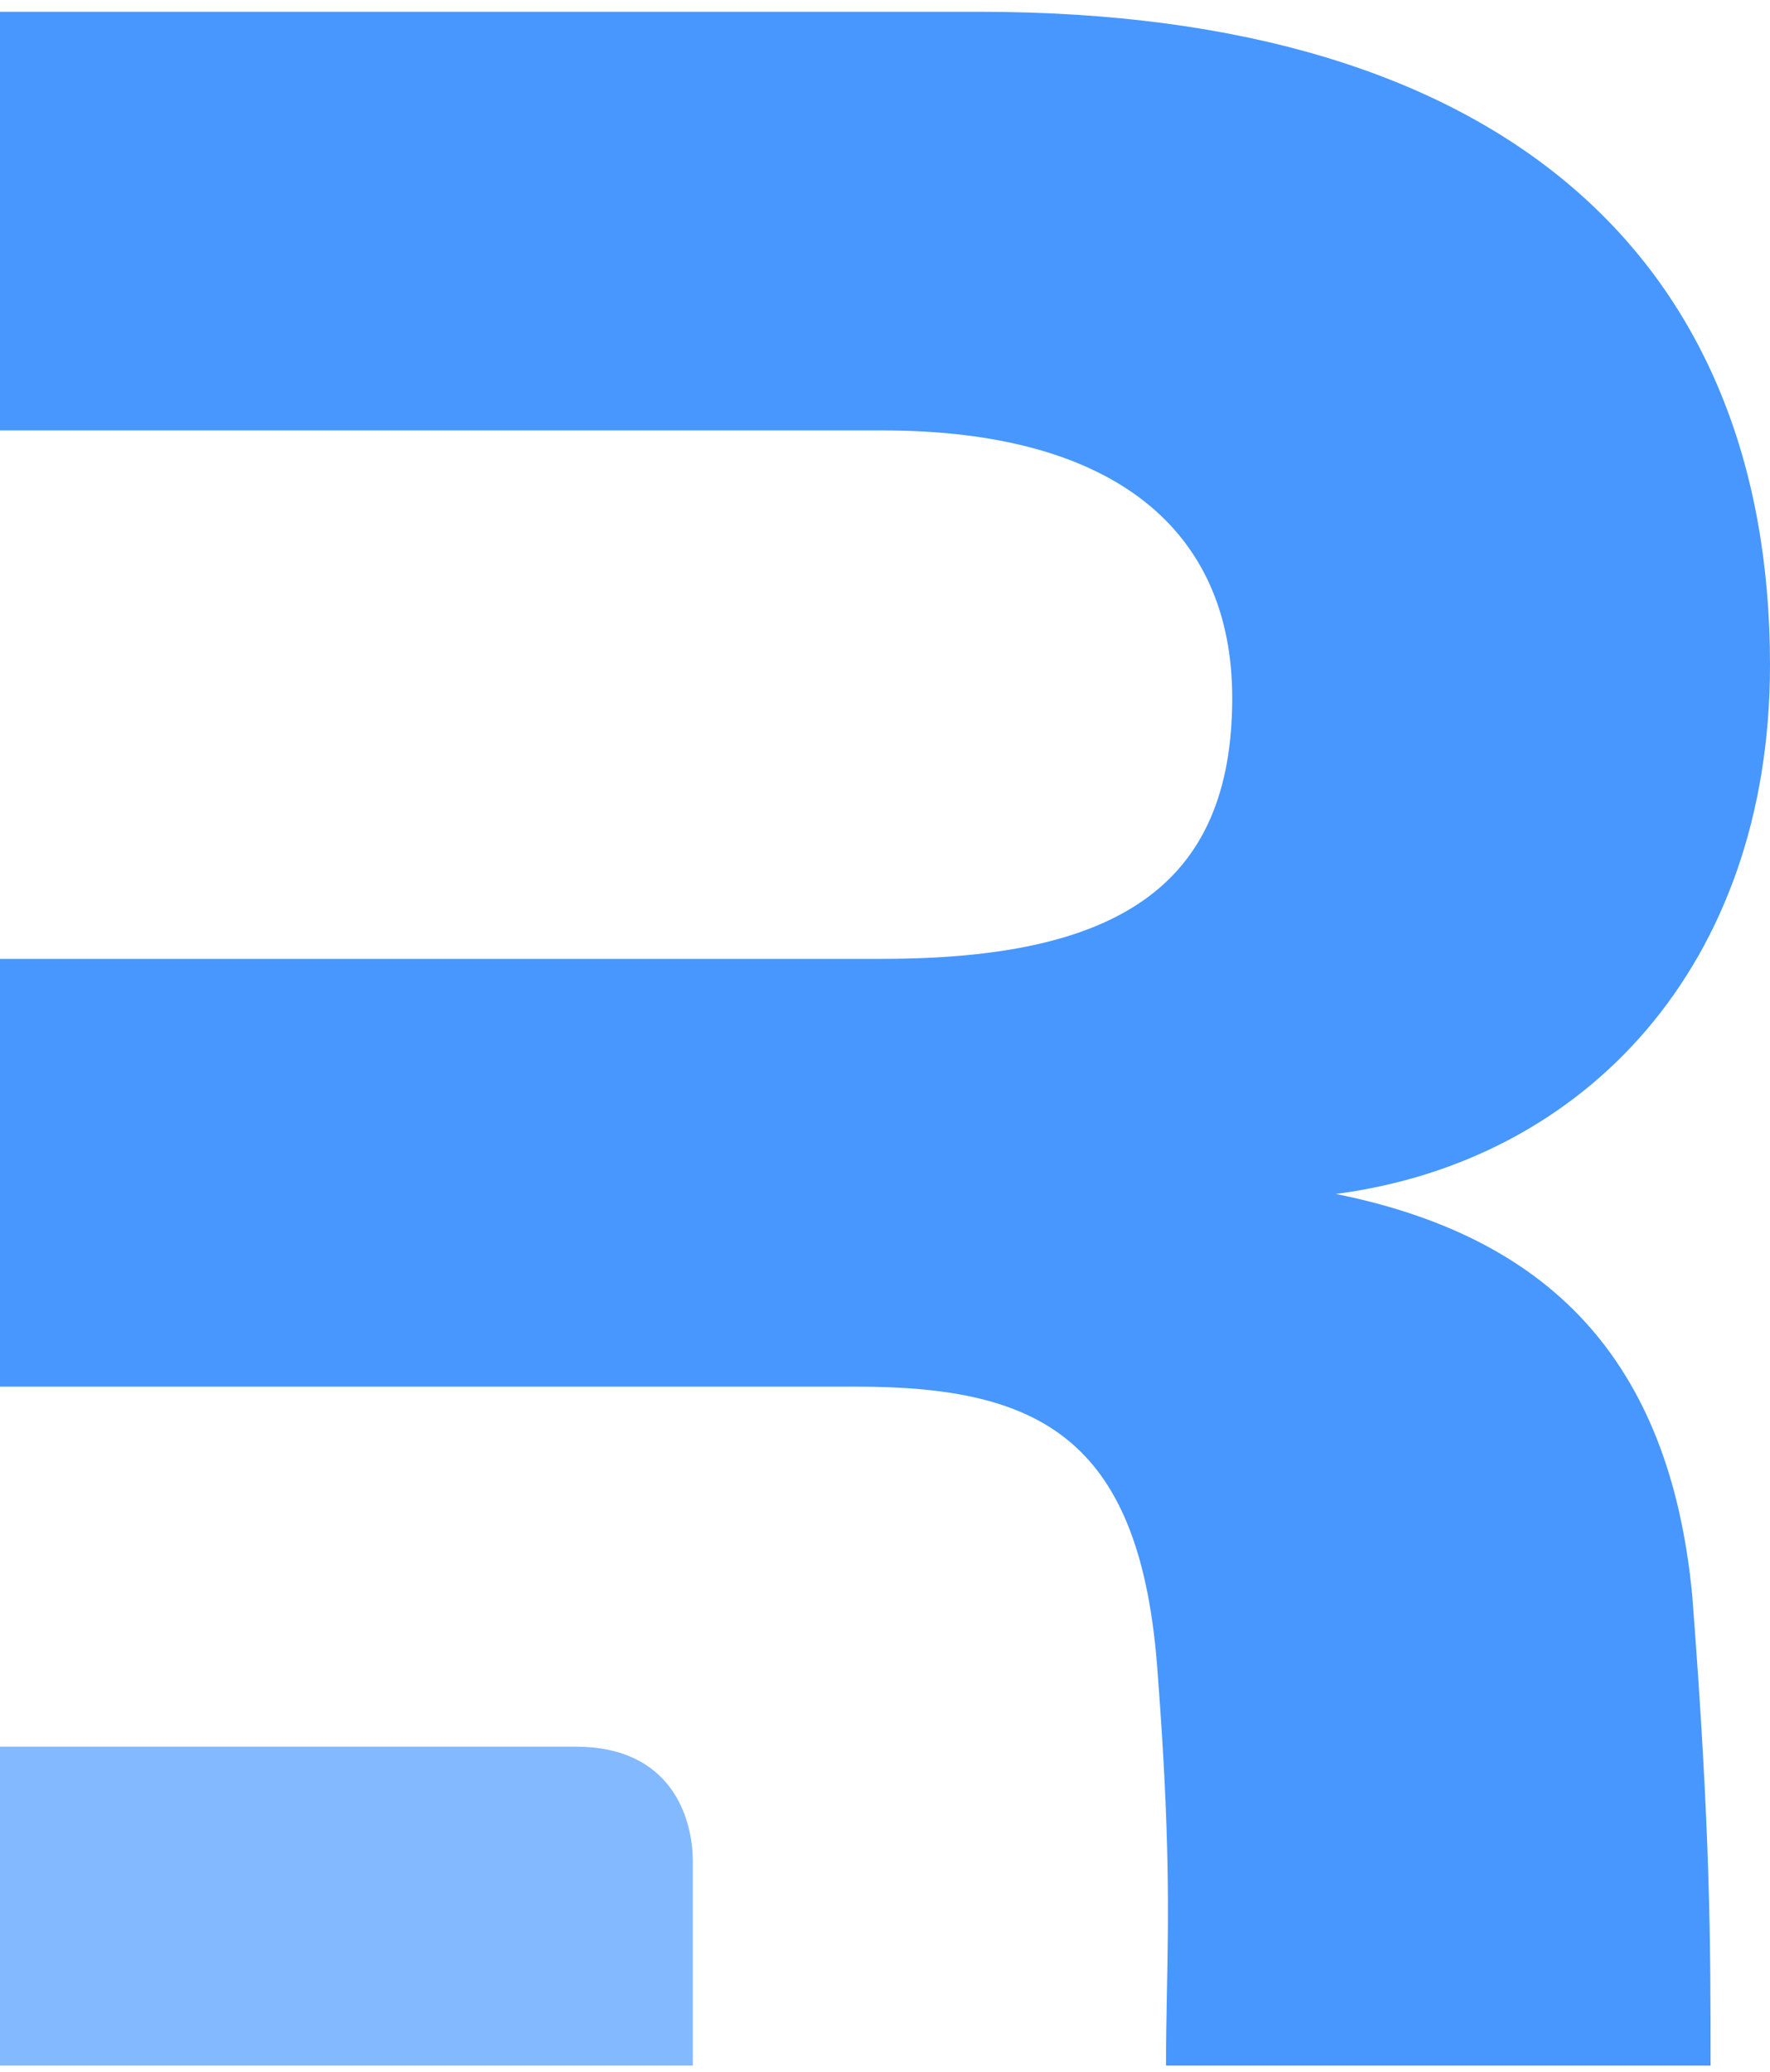<svg width="100" height="117" viewBox="0 0 100 117" fill="none" xmlns="http://www.w3.org/2000/svg">
<g filter="url(#filter0_ii_202_192)">
<path fill-rule="evenodd" clip-rule="evenodd" d="M95.607 90.101C96.642 103.5 96.642 109.781 96.642 116.637H65.877C65.877 115.144 65.904 113.778 65.93 112.392C66.013 108.086 66.1 103.595 65.408 94.526C64.493 81.25 58.819 78.299 48.387 78.299H0V54.143H49.851C63.029 54.143 69.617 50.103 69.617 39.408C69.617 30.003 63.029 24.304 49.851 24.304H0V0.666H55.342C85.175 0.666 100 14.865 100 37.547C100 54.511 89.567 65.575 75.474 67.419C87.371 69.817 94.326 76.64 95.607 90.101Z" fill="#4797FF"/>
<path d="M0 116.638V98.629H32.53C37.963 98.629 39.143 102.691 39.143 105.112V116.638H0Z" fill="#83B9FF"/>
</g>
<defs>
<filter id="filter0_ii_202_192" x="0" y="0.666" width="100" height="115.971" filterUnits="userSpaceOnUse" color-interpolation-filters="sRGB">
<feFlood flood-opacity="0" result="BackgroundImageFix"/>
<feBlend mode="normal" in="SourceGraphic" in2="BackgroundImageFix" result="shape"/>
<feColorMatrix in="SourceAlpha" type="matrix" values="0 0 0 0 0 0 0 0 0 0 0 0 0 0 0 0 0 0 127 0" result="hardAlpha"/>
<feOffset/>
<feGaussianBlur stdDeviation="21"/>
<feComposite in2="hardAlpha" operator="arithmetic" k2="-1" k3="1"/>
<feColorMatrix type="matrix" values="0 0 0 0 0.224 0 0 0 0 0.573 0 0 0 0 1 0 0 0 1 0"/>
<feBlend mode="normal" in2="shape" result="effect1_innerShadow_202_192"/>
<feColorMatrix in="SourceAlpha" type="matrix" values="0 0 0 0 0 0 0 0 0 0 0 0 0 0 0 0 0 0 127 0" result="hardAlpha"/>
<feOffset/>
<feGaussianBlur stdDeviation="14"/>
<feComposite in2="hardAlpha" operator="arithmetic" k2="-1" k3="1"/>
<feColorMatrix type="matrix" values="0 0 0 0 0.224 0 0 0 0 0.573 0 0 0 0 1 0 0 0 0.9 0"/>
<feBlend mode="normal" in2="effect1_innerShadow_202_192" result="effect2_innerShadow_202_192"/>
</filter>
</defs>
</svg>
